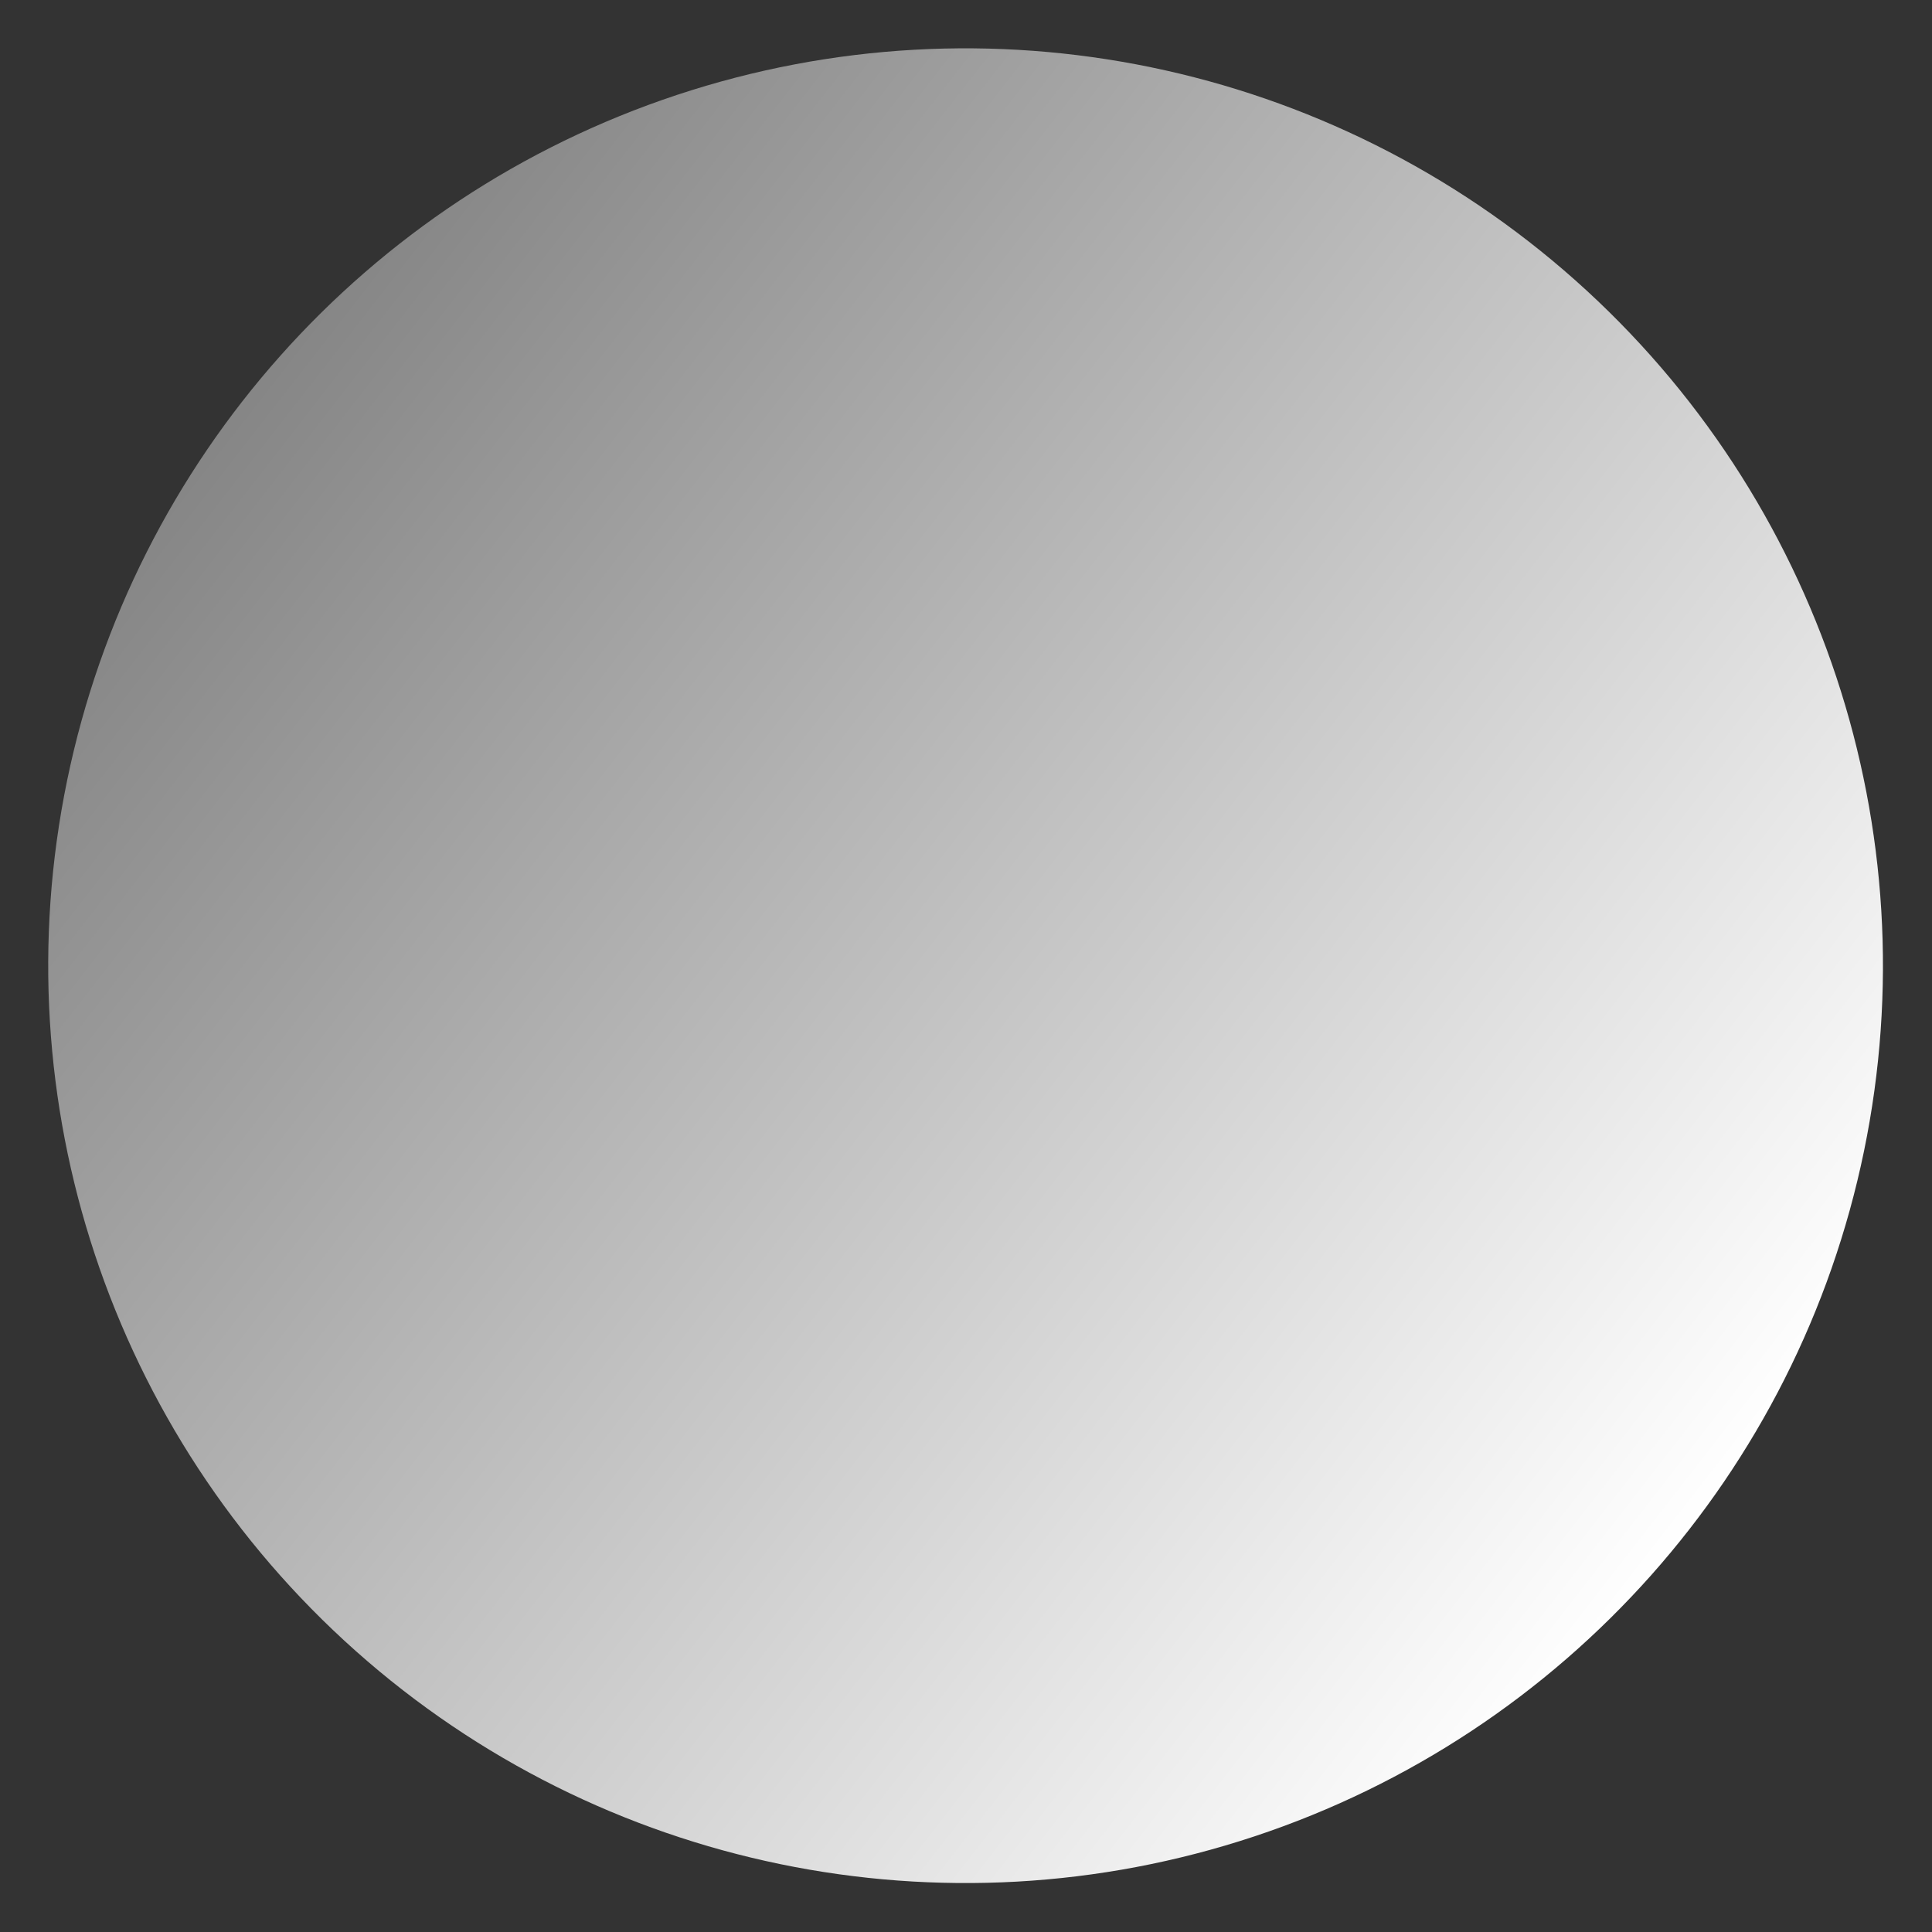 <?xml version="1.0" encoding="UTF-8" standalone="no"?>
<svg
   xmlns:dc="http://purl.org/dc/elements/1.1/"
   xmlns:cc="http://creativecommons.org/ns#"
   xmlns:rdf="http://www.w3.org/1999/02/22-rdf-syntax-ns#"
   xmlns:svg="http://www.w3.org/2000/svg"
   xmlns="http://www.w3.org/2000/svg"
   xmlns:xlink="http://www.w3.org/1999/xlink"
   xmlns:sodipodi="http://sodipodi.sourceforge.net/DTD/sodipodi-0.dtd"
   xmlns:inkscape="http://www.inkscape.org/namespaces/inkscape"
   width="140"
   height="140"
   version="1.1"
   id="svg4"
   sodipodi:docname="player-base-02.svg"
   inkscape:version="0.92.2 (5c3e80d, 2017-08-06)">
  <rect width="100%" height="100%" fill="#333333" stroke="none"/>
  <defs
     id="defs8">
    <linearGradient
       inkscape:collect="always"
       id="linearGradient821">
      <stop
         style="stop-color:#ffffff;stop-opacity:1"
         offset="0"
         id="stop817" />
      <stop
         style="stop-color:#858585;stop-opacity:1"
         offset="1"
         id="stop819" />
    </linearGradient>
    <linearGradient
       inkscape:collect="always"
       xlink:href="#linearGradient821"
       id="linearGradient825"
       x1="-62.137"
       y1="20.918"
       x2="-2.011"
       y2="50.5"
       gradientUnits="userSpaceOnUse"
       gradientTransform="matrix(2,0,0,2,-17.049,-128.511)" />
  </defs>
  <sodipodi:namedview
     pagecolor="#ffffff"
     bordercolor="#666666"
     borderopacity="1"
     objecttolerance="10"
     gridtolerance="10"
     guidetolerance="10"
     inkscape:pageopacity="0"
     inkscape:pageshadow="2"
     inkscape:window-width="1920"
     inkscape:window-height="1017"
     id="namedview6"
     showgrid="false"
     inkscape:zoom="2.285989"
     inkscape:cx="82.55895"
     inkscape:cy="104.32192"
     inkscape:window-x="1912"
     inkscape:window-y="-8"
     inkscape:window-maximized="1"
     inkscape:current-layer="svg4"
     fit-margin-top="3.5"
     fit-margin-bottom="3.5"
     fit-margin-left="3.5"
     fit-margin-right="3.5" />
  <ellipse
     transform="matrix(-0.979,-0.202,0.202,-0.979,0,0)"
     stroke-miterlimit="10"
     id="ellipse2"
     style="fill:url(#linearGradient825);fill-opacity:1;stroke:none;stroke-width:6.001;stroke-miterlimit:10;stroke-opacity:0.769"
     ry="66.5"
     rx="66.5"
     cy="-54.415"
     cx="-82.698" />
</svg>
